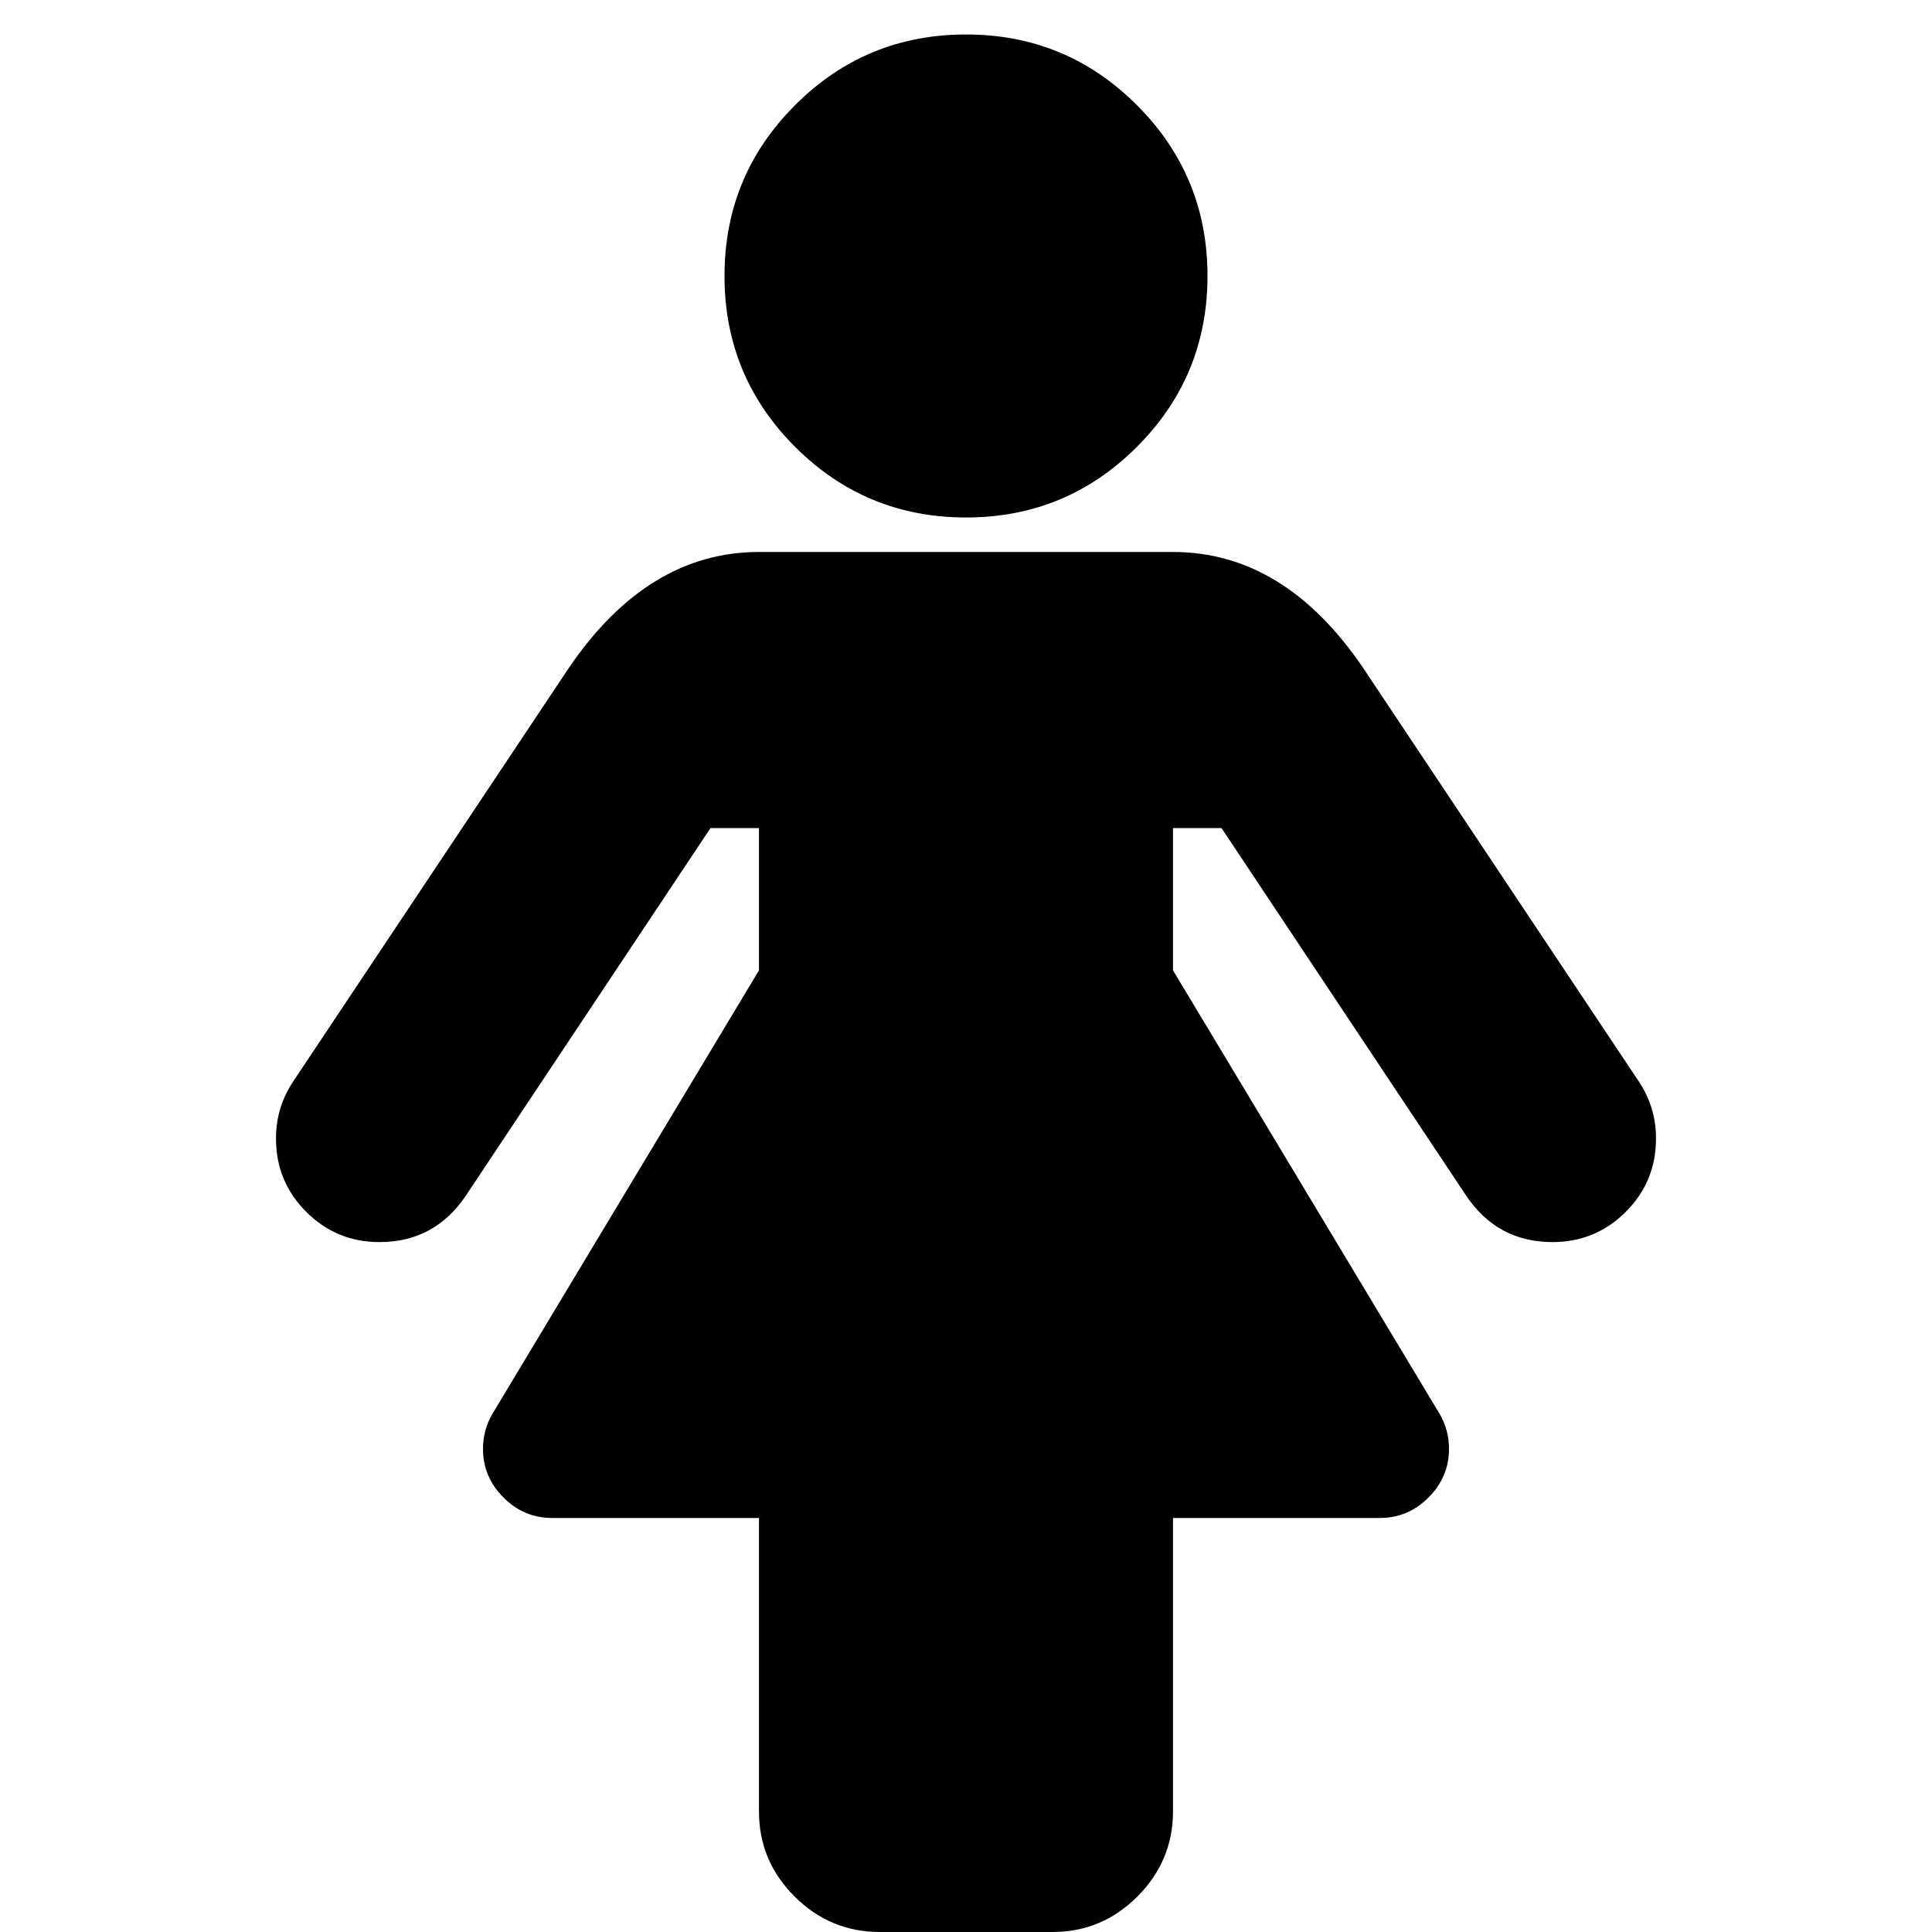 <!-- Generated by IcoMoon.io -->
<svg version="1.1" xmlns="http://www.w3.org/2000/svg" width="20" height="20" viewBox="0 0 20 20">
<title>female</title>
<path d="M17.143 11.786q0 0.446-0.313 0.759t-0.759 0.313q-0.569 0-0.893-0.48l-2.533-3.806h-0.502v1.473l2.757 4.587q0.1 0.167 0.1 0.368 0 0.29-0.212 0.502t-0.502 0.212h-2.143v3.036q0 0.513-0.368 0.882t-0.882 0.368h-1.786q-0.513 0-0.882-0.368t-0.368-0.882v-3.036h-2.143q-0.29 0-0.502-0.212t-0.212-0.502q0-0.201 0.1-0.368l2.757-4.587v-1.473h-0.502l-2.533 3.806q-0.324 0.48-0.893 0.48-0.446 0-0.759-0.313t-0.313-0.759q0-0.324 0.179-0.592l2.857-4.286q0.815-1.194 1.964-1.194h4.286q1.15 0 1.964 1.194l2.857 4.286q0.179 0.268 0.179 0.592zM12.5 2.857q0 1.038-0.731 1.769t-1.769 0.731-1.769-0.731-0.731-1.769 0.731-1.769 1.769-0.731 1.769 0.731 0.731 1.769z"></path>
</svg>
